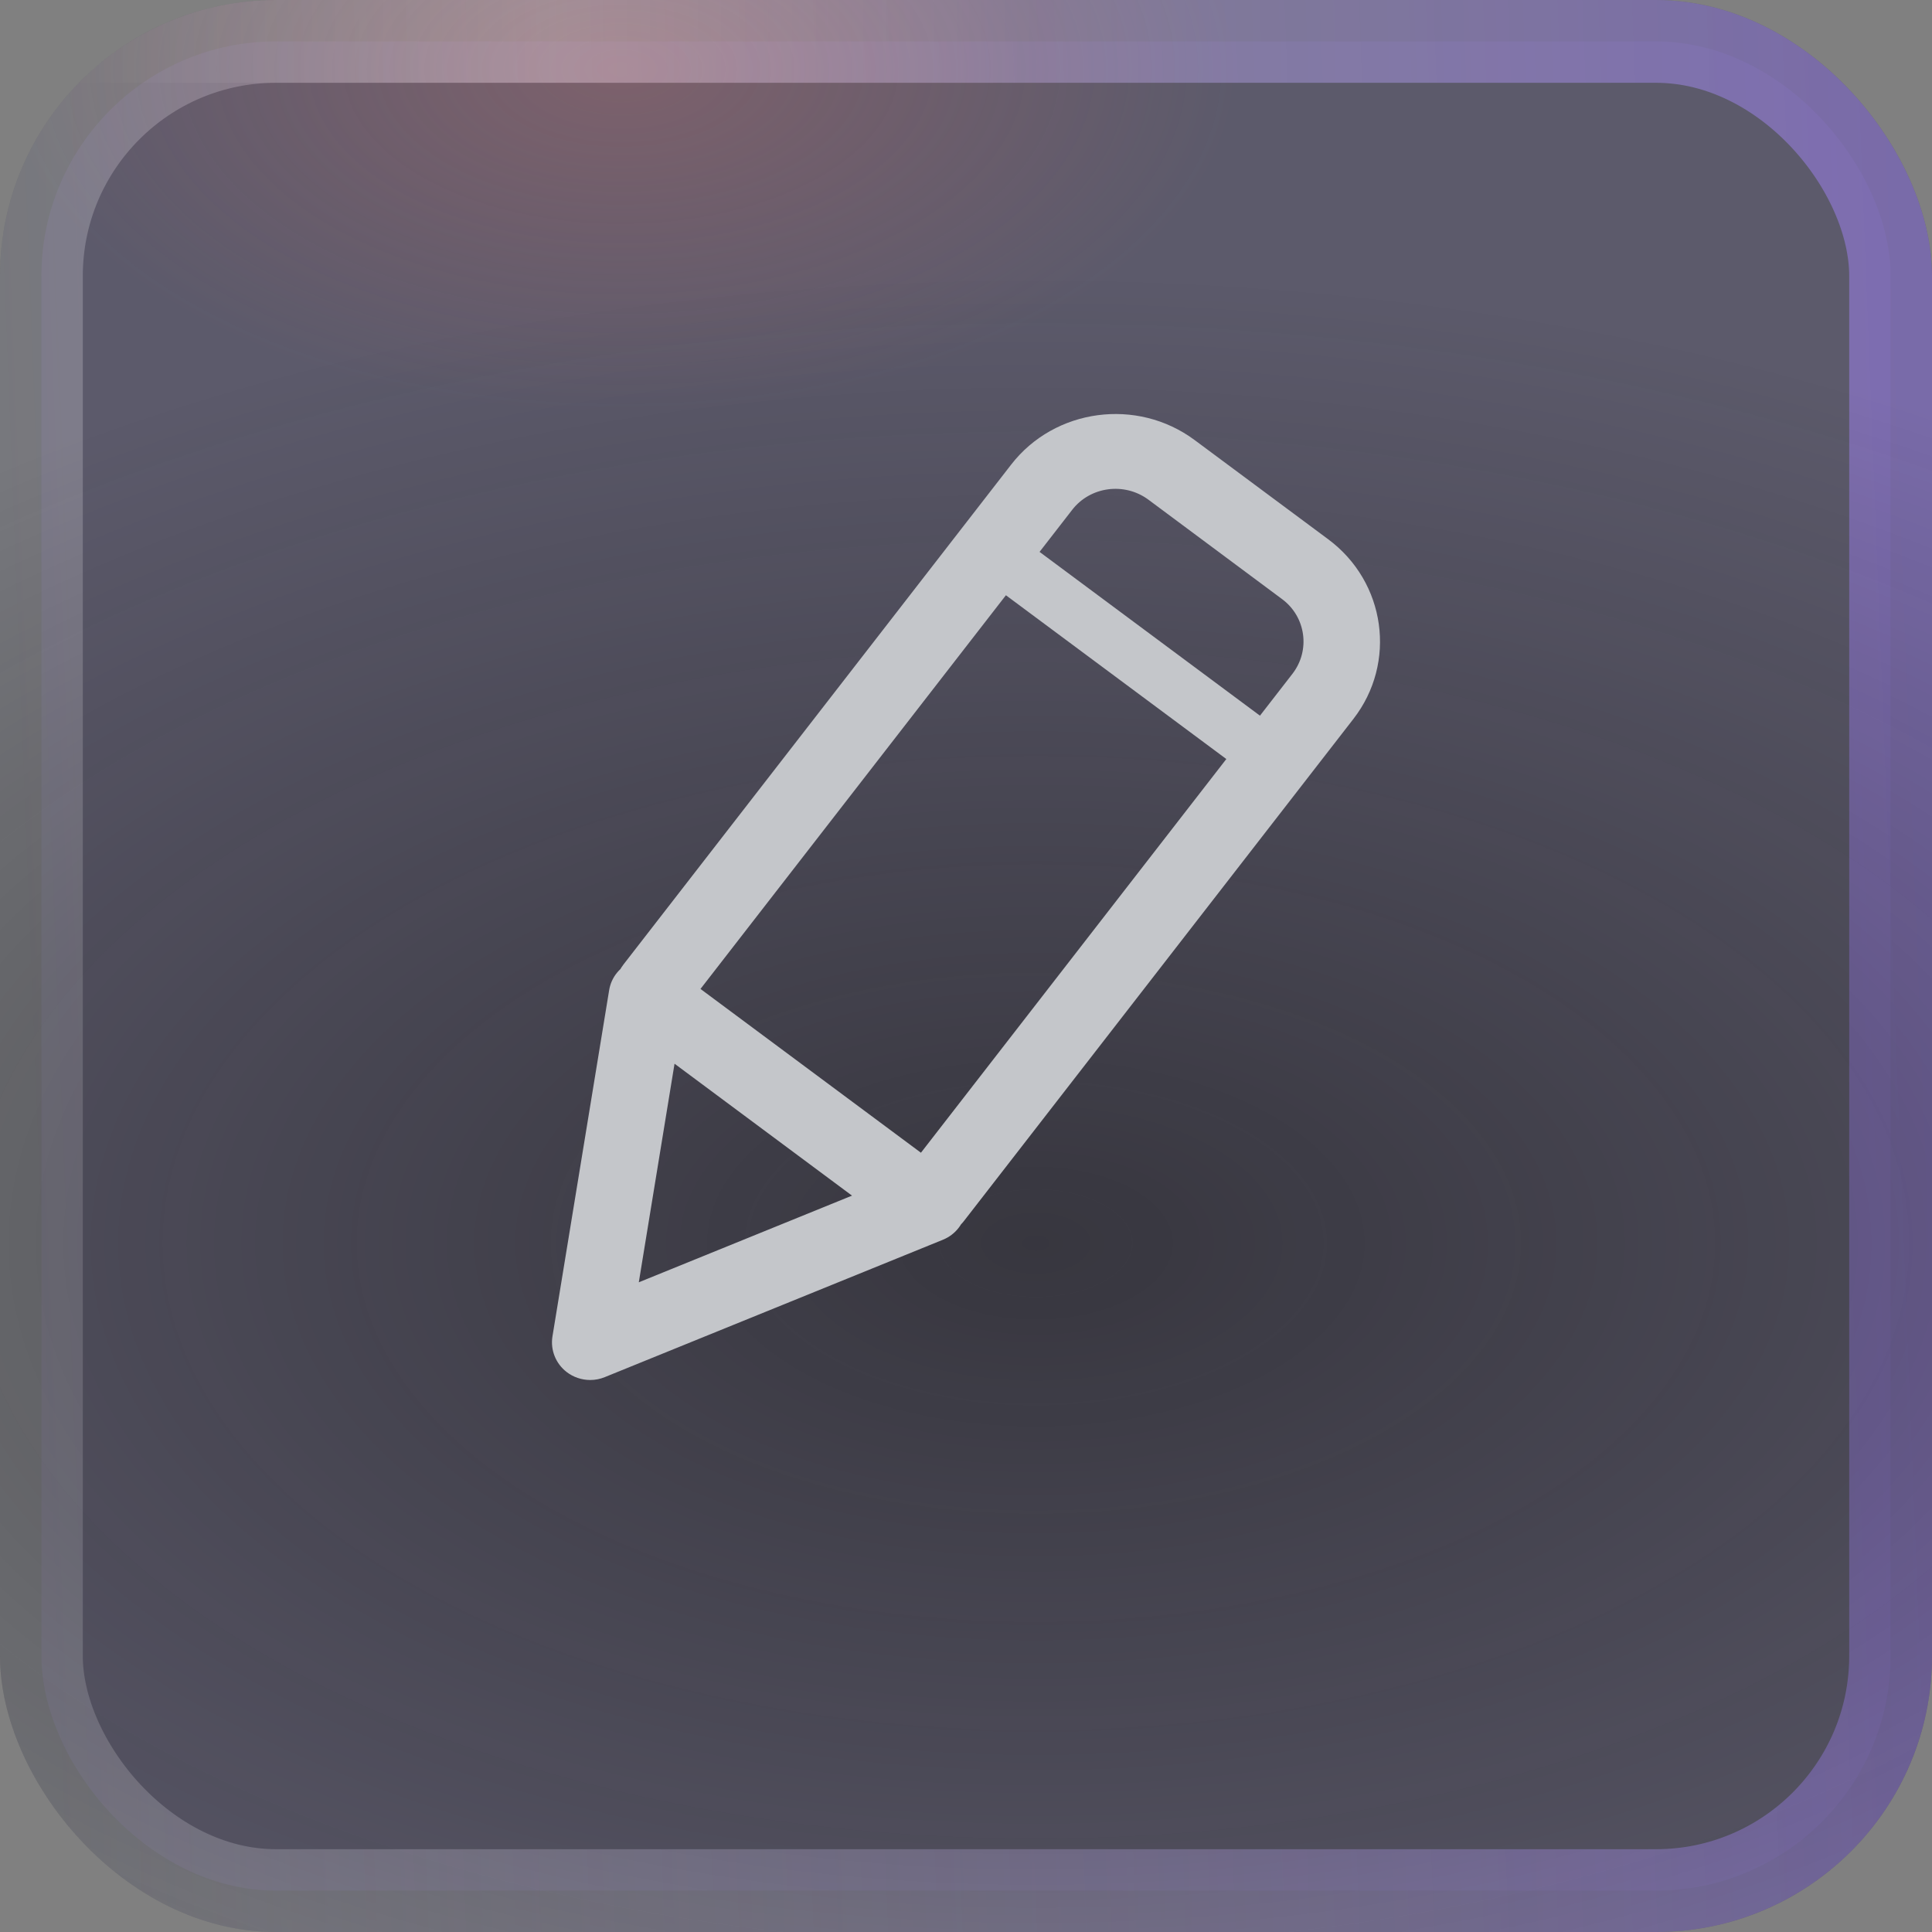 <svg width="14" height="14" viewBox="0 0 14 14" fill="none" xmlns="http://www.w3.org/2000/svg">
<rect x="0" y="0" width="14" height="14" fill="#808080" stroke="none"/>
<g clip-path="url(#clip0_1232_33154)">
<rect width="14" height="14" rx="2" fill="#2A2D38" fill-opacity="0.5"/>
<rect x="0.3" y="0.3" width="13.4" height="13.4" rx="1.7" fill="#9D7FF5" fill-opacity="0.1" stroke="url(#paint0_linear_1232_33154)" stroke-width="0.6"/>
<ellipse cx="7.5" cy="9" rx="12.5" ry="7" fill="url(#paint1_radial_1232_33154)"/>
<rect width="8" height="0.6" fill="url(#paint2_radial_1232_33154)"/>
<ellipse cx="4.5" cy="0.5" rx="4.5" ry="2.5" fill="url(#paint3_radial_1232_33154)"/>
<path d="M6.764 8.955C6.706 8.955 6.647 8.937 6.597 8.9C6.475 8.809 6.451 8.639 6.544 8.52L9.366 4.882C9.497 4.712 9.463 4.469 9.29 4.341L8.322 3.621C8.148 3.492 7.9 3.525 7.769 3.695L4.959 7.317C4.867 7.436 4.693 7.459 4.571 7.369C4.449 7.278 4.425 7.108 4.518 6.989L7.327 3.367C7.643 2.959 8.24 2.879 8.657 3.189L9.625 3.908C10.042 4.218 10.124 4.802 9.807 5.21L6.985 8.848C6.931 8.918 6.848 8.955 6.764 8.955ZM9.14 5.638C9.098 5.638 9.055 5.625 9.018 5.598L7.068 4.149C6.98 4.083 6.962 3.959 7.03 3.873C7.097 3.786 7.223 3.769 7.312 3.835L9.262 5.284C9.351 5.35 9.368 5.474 9.301 5.56C9.261 5.612 9.201 5.638 9.14 5.638ZM4.277 10C4.216 10 4.155 9.98 4.106 9.942C4.027 9.881 3.988 9.783 4.003 9.686L4.414 7.176C4.429 7.081 4.494 7.002 4.584 6.967C4.674 6.931 4.777 6.945 4.855 7.002L6.894 8.517C6.973 8.576 7.014 8.672 7.001 8.768C6.988 8.864 6.924 8.947 6.832 8.984L4.383 9.979C4.349 9.993 4.313 10 4.277 10ZM4.888 7.708L4.629 9.292L6.174 8.664L4.888 7.708Z" fill="#C4C6CA"/>
</g>
<defs>
<linearGradient id="paint0_linear_1232_33154" x1="-1.47157e-07" y1="3.5" x2="13.74" y2="2.964" gradientUnits="userSpaceOnUse">
<stop stop-color="white" stop-opacity="0.2"/>
<stop offset="1" stop-color="#9D7FF5" stop-opacity="0.5"/>
</linearGradient>
<radialGradient id="paint1_radial_1232_33154" cx="0" cy="0" r="1" gradientUnits="userSpaceOnUse" gradientTransform="translate(7.5 9) rotate(90) scale(7 12.5)">
<stop stop-color="#121212" stop-opacity="0.5"/>
<stop offset="1" stop-color="#121212" stop-opacity="0"/>
</radialGradient>
<radialGradient id="paint2_radial_1232_33154" cx="0" cy="0" r="1" gradientUnits="userSpaceOnUse" gradientTransform="translate(4 0.3) scale(3.5 252.262)">
<stop stop-color="white" stop-opacity="0.16"/>
<stop offset="1" stop-color="white" stop-opacity="0"/>
</radialGradient>
<radialGradient id="paint3_radial_1232_33154" cx="0" cy="0" r="1" gradientUnits="userSpaceOnUse" gradientTransform="translate(4.5 0.5) rotate(90) scale(2.5 4.5)">
<stop stop-color="#FA7C70" stop-opacity="0.21"/>
<stop offset="1" stop-color="#FA7C70" stop-opacity="0"/>
</radialGradient>
<clipPath id="clip0_1232_33154">
<rect width="14" height="14" rx="2" fill="white"/>
</clipPath>
</defs>
</svg>
